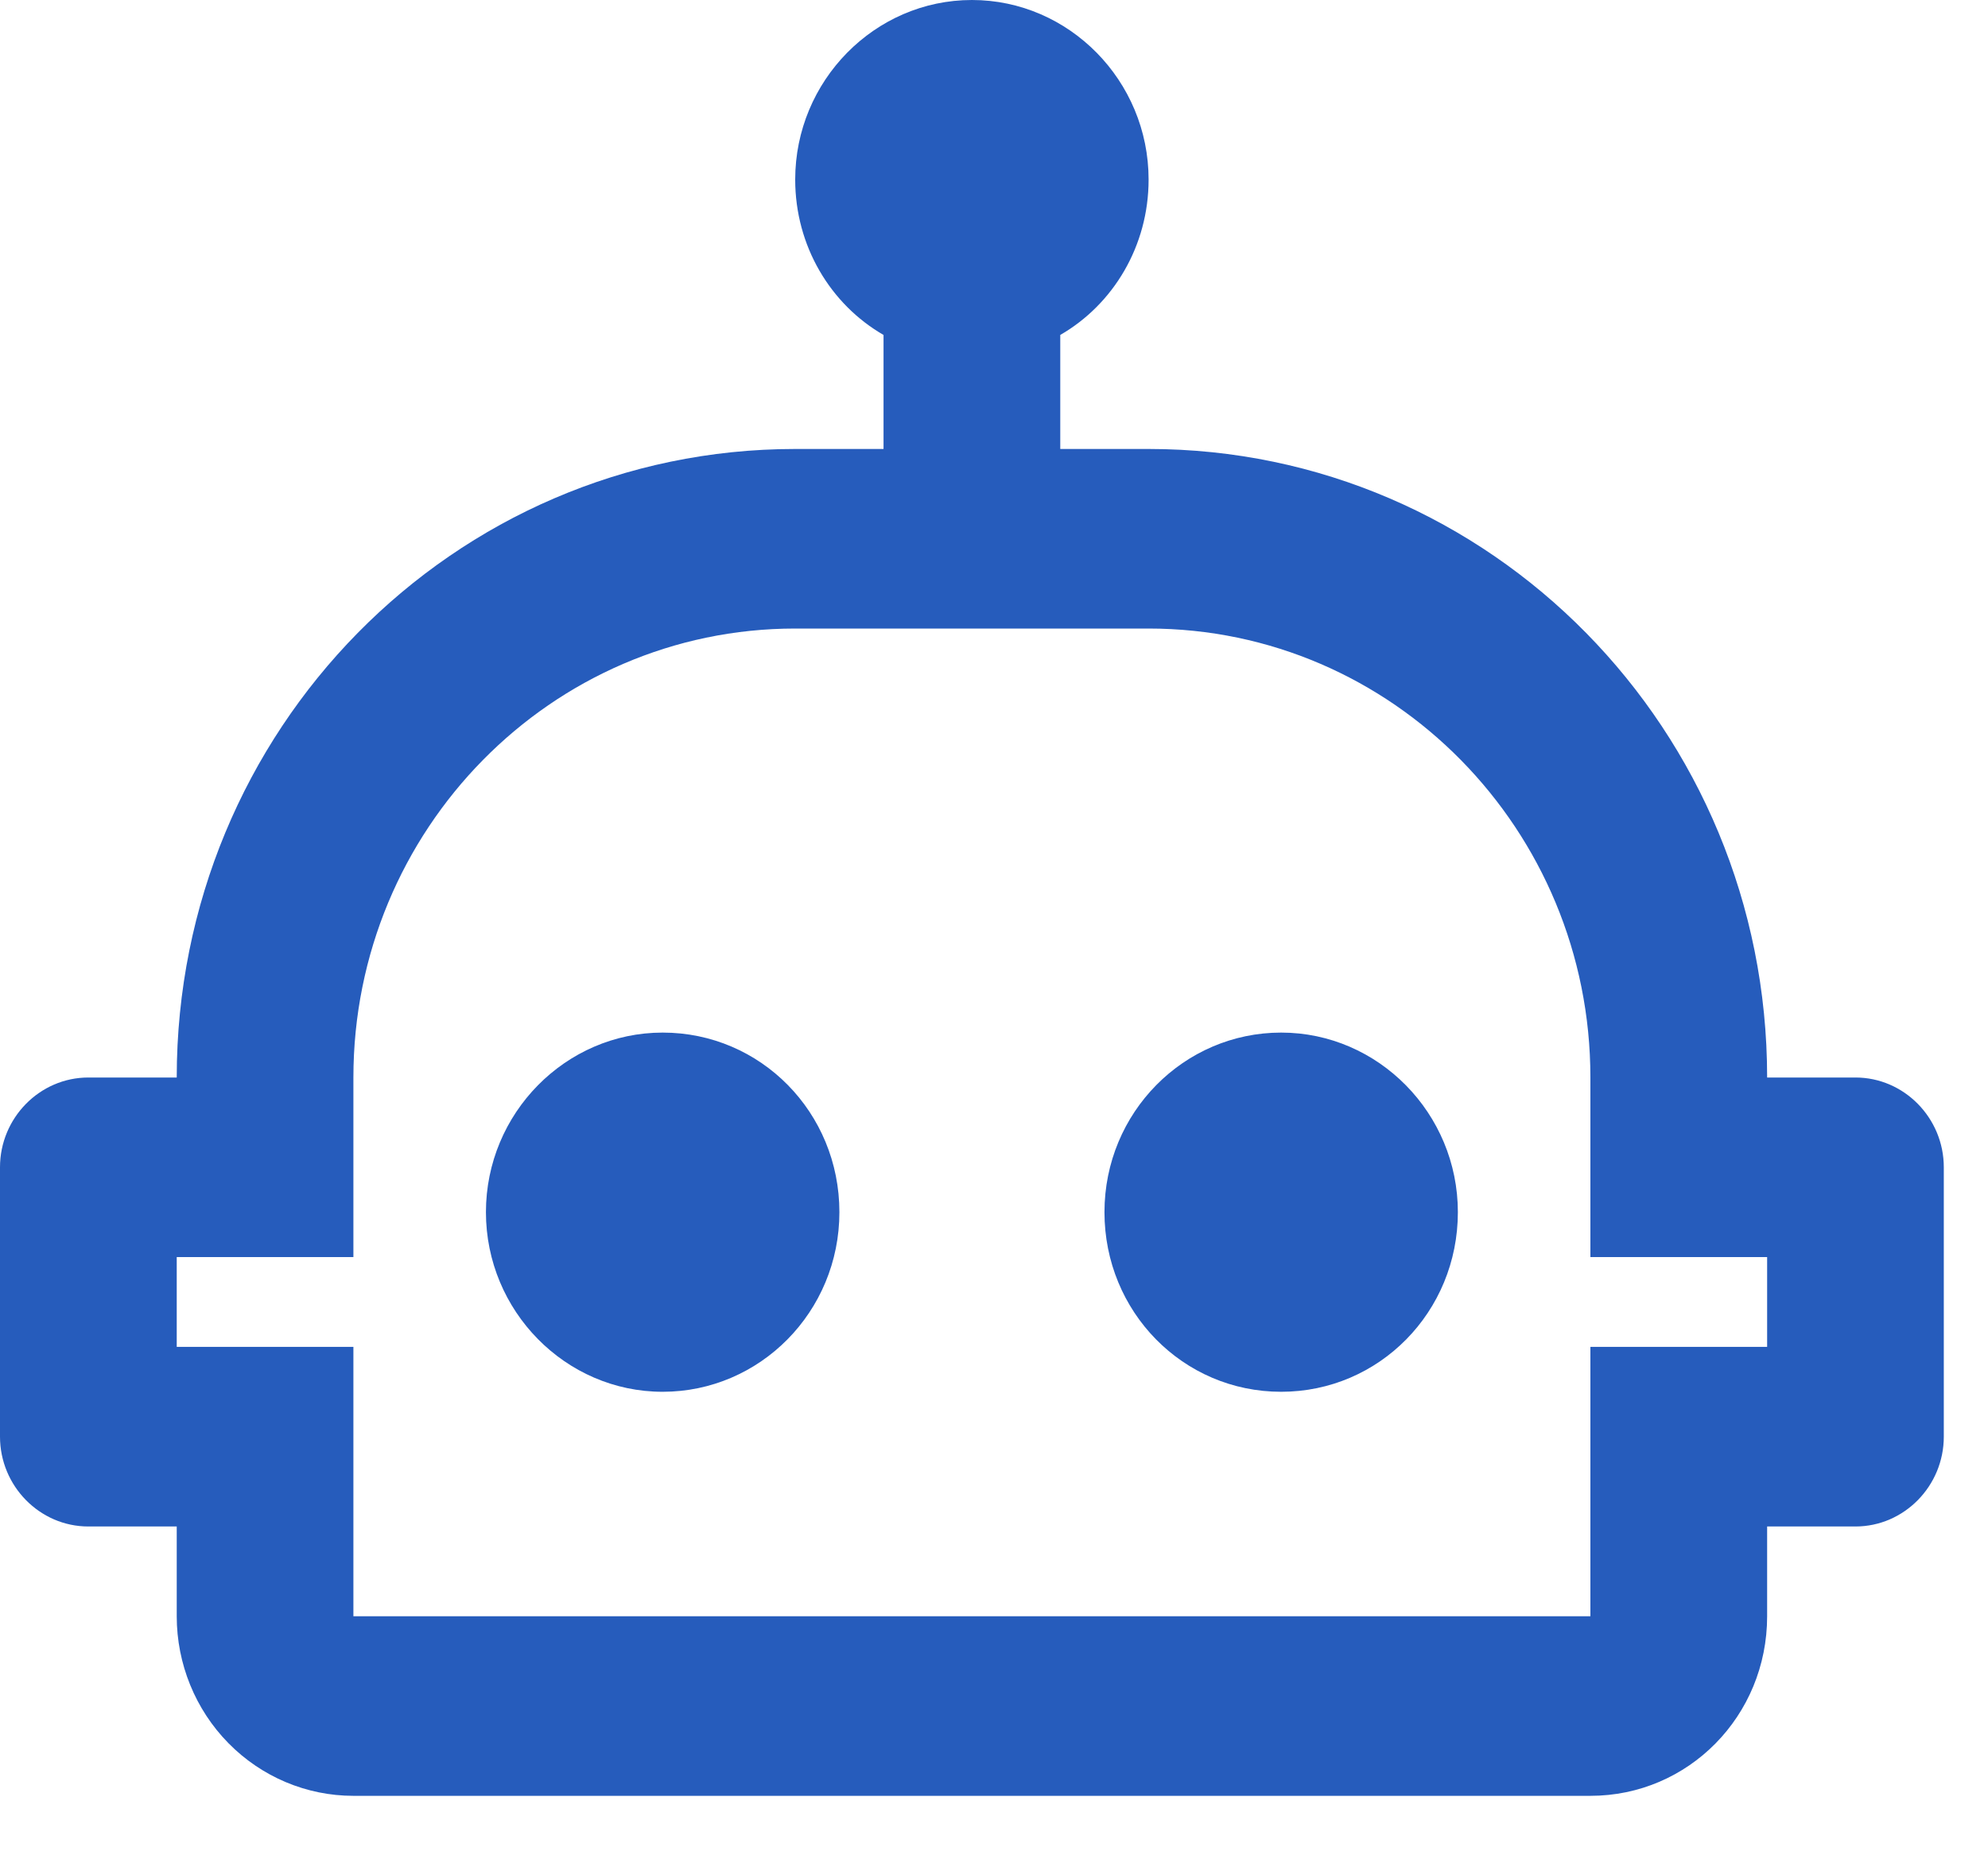 <svg width="30" height="28" viewBox="0 0 30 28" fill="none" xmlns="http://www.w3.org/2000/svg">
<path d="M22 18.294C22 19.799 20.813 21.005 19.333 21.005C17.853 21.005 16.667 19.799 16.667 18.294C16.667 16.79 17.867 15.584 19.333 15.584C20.8 15.584 22 16.804 22 18.294ZM10 15.584C8.533 15.584 7.333 16.804 7.333 18.294C7.333 19.785 8.533 21.005 10 21.005C11.467 21.005 12.667 19.799 12.667 18.294C12.667 16.79 11.48 15.584 10 15.584ZM29.333 17.617V21.682C29.333 22.428 28.733 23.038 28 23.038H26.667V24.393C26.667 25.897 25.48 27.103 24 27.103H5.333C4.626 27.103 3.948 26.817 3.448 26.309C2.948 25.801 2.667 25.111 2.667 24.393V23.038H1.333C0.6 23.038 0 22.428 0 21.682V17.617C0 16.872 0.6 16.262 1.333 16.262H2.667C2.667 11.017 6.84 6.776 12 6.776H13.333V5.055C12.533 4.594 12 3.713 12 2.71C12 1.22 13.2 0 14.667 0C16.133 0 17.333 1.22 17.333 2.71C17.333 3.713 16.8 4.594 16 5.055V6.776H17.333C22.493 6.776 26.667 11.017 26.667 16.262H28C28.733 16.262 29.333 16.872 29.333 17.617ZM26.667 18.972H24V16.262C24 12.522 21.013 9.486 17.333 9.486H12C8.32 9.486 5.333 12.522 5.333 16.262V18.972H2.667V20.327H5.333V24.393H24V20.327H26.667V18.972Z" fill="#265CBC"/>
</svg>
